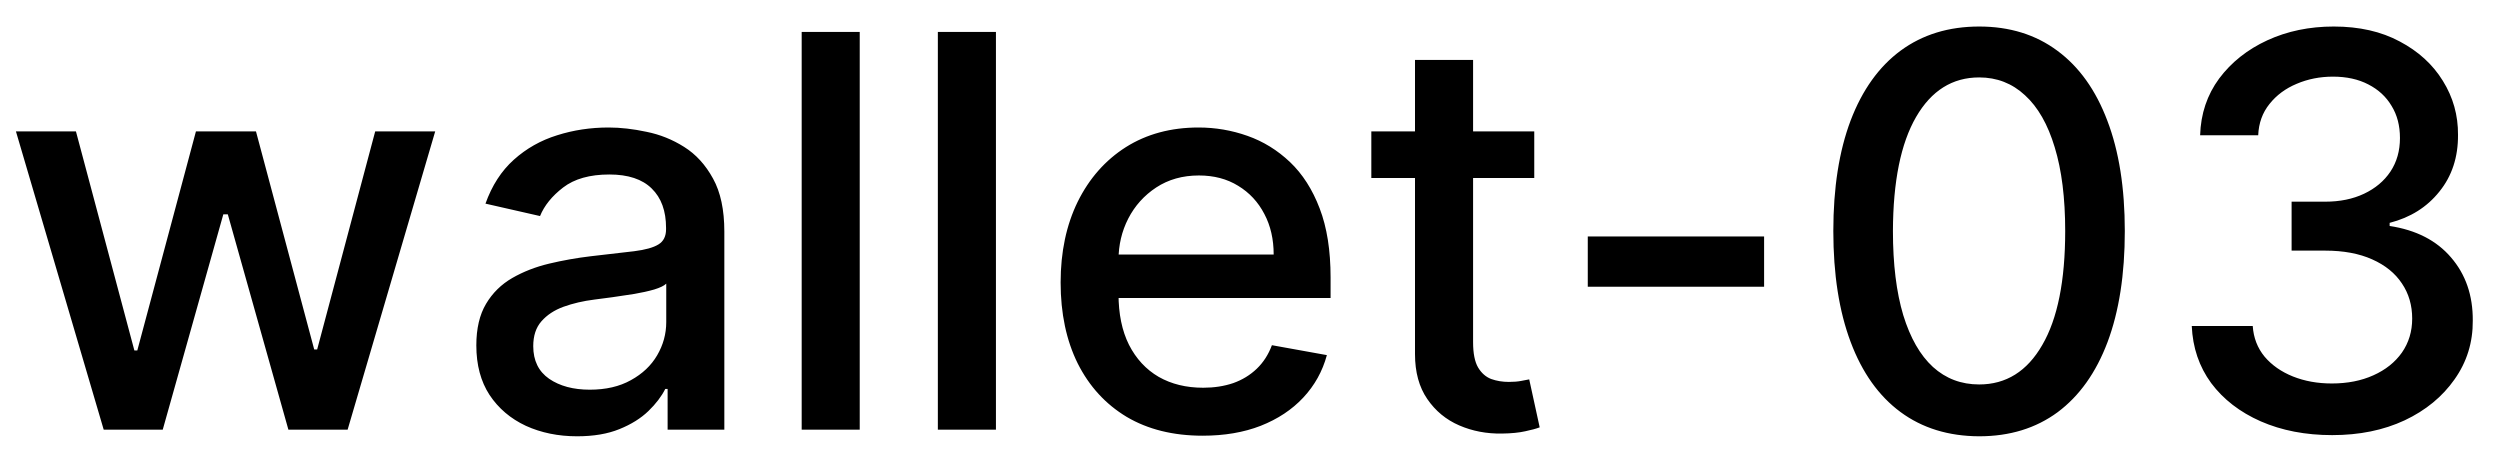 <svg width="64" height="12" viewBox="0 0 64 12" fill="none" xmlns="http://www.w3.org/2000/svg">
<path d="M2.655 11L0.408 3.364H1.944L3.44 8.972H3.515L5.016 3.364H6.553L8.044 8.947H8.119L9.605 3.364H11.141L8.899 11H7.383L5.832 5.487H5.717L4.166 11H2.655ZM14.774 11.169C14.29 11.169 13.853 11.079 13.462 10.901C13.071 10.718 12.761 10.455 12.532 10.11C12.307 9.765 12.194 9.343 12.194 8.842C12.194 8.411 12.277 8.057 12.443 7.778C12.608 7.5 12.832 7.28 13.114 7.117C13.396 6.955 13.71 6.832 14.058 6.749C14.406 6.666 14.761 6.603 15.122 6.56C15.58 6.507 15.951 6.464 16.236 6.431C16.521 6.395 16.728 6.337 16.857 6.257C16.987 6.178 17.051 6.048 17.051 5.869V5.835C17.051 5.4 16.929 5.064 16.683 4.825C16.442 4.587 16.08 4.467 15.6 4.467C15.099 4.467 14.705 4.578 14.416 4.8C14.131 5.019 13.934 5.263 13.825 5.531L12.428 5.213C12.594 4.749 12.835 4.375 13.154 4.089C13.475 3.801 13.845 3.592 14.262 3.463C14.68 3.33 15.119 3.264 15.58 3.264C15.885 3.264 16.208 3.301 16.549 3.374C16.894 3.443 17.215 3.572 17.514 3.761C17.815 3.95 18.062 4.22 18.254 4.572C18.447 4.92 18.543 5.372 18.543 5.929V11H17.091V9.956H17.031C16.935 10.148 16.791 10.337 16.599 10.523C16.407 10.708 16.16 10.863 15.858 10.985C15.556 11.108 15.195 11.169 14.774 11.169ZM15.098 9.976C15.508 9.976 15.86 9.895 16.151 9.732C16.446 9.57 16.67 9.358 16.823 9.096C16.978 8.831 17.056 8.547 17.056 8.246V7.261C17.003 7.314 16.901 7.364 16.748 7.411C16.599 7.454 16.428 7.492 16.236 7.525C16.044 7.555 15.857 7.583 15.674 7.609C15.492 7.633 15.339 7.652 15.217 7.669C14.928 7.705 14.665 7.767 14.426 7.853C14.191 7.939 14.002 8.063 13.86 8.226C13.72 8.385 13.651 8.597 13.651 8.862C13.651 9.23 13.787 9.509 14.058 9.697C14.33 9.883 14.677 9.976 15.098 9.976ZM22.009 0.818V11H20.523V0.818H22.009ZM25.496 0.818V11H24.009V0.818H25.496ZM30.787 11.154C30.034 11.154 29.386 10.993 28.843 10.672C28.302 10.347 27.885 9.891 27.59 9.305C27.298 8.715 27.152 8.024 27.152 7.232C27.152 6.449 27.298 5.76 27.59 5.163C27.885 4.567 28.296 4.101 28.823 3.766C29.353 3.432 29.973 3.264 30.682 3.264C31.113 3.264 31.531 3.335 31.935 3.478C32.339 3.62 32.702 3.844 33.024 4.149C33.345 4.454 33.599 4.85 33.784 5.337C33.97 5.821 34.063 6.41 34.063 7.102V7.629H27.992V6.516H32.606C32.606 6.125 32.527 5.778 32.367 5.477C32.209 5.172 31.985 4.931 31.696 4.756C31.411 4.58 31.077 4.492 30.692 4.492C30.274 4.492 29.91 4.595 29.598 4.8C29.29 5.003 29.052 5.268 28.883 5.596C28.717 5.921 28.634 6.274 28.634 6.655V7.525C28.634 8.035 28.723 8.469 28.902 8.827C29.085 9.185 29.338 9.459 29.663 9.648C29.988 9.833 30.367 9.926 30.802 9.926C31.083 9.926 31.34 9.886 31.572 9.807C31.804 9.724 32.005 9.601 32.174 9.439C32.343 9.277 32.472 9.076 32.561 8.837L33.968 9.091C33.856 9.505 33.654 9.868 33.362 10.18C33.074 10.488 32.711 10.728 32.273 10.901C31.839 11.07 31.343 11.154 30.787 11.154ZM39.277 3.364V4.557H35.106V3.364H39.277ZM36.224 1.534H37.711V8.758C37.711 9.046 37.754 9.263 37.84 9.409C37.926 9.552 38.037 9.649 38.173 9.702C38.312 9.752 38.463 9.777 38.626 9.777C38.745 9.777 38.849 9.769 38.939 9.752C39.028 9.736 39.098 9.722 39.148 9.712L39.416 10.94C39.33 10.973 39.207 11.007 39.048 11.04C38.889 11.076 38.69 11.096 38.452 11.099C38.06 11.106 37.696 11.037 37.358 10.891C37.02 10.745 36.746 10.519 36.538 10.214C36.329 9.91 36.224 9.527 36.224 9.066V1.534ZM45.161 6.053V7.341H40.647V6.053H45.161ZM50.667 11.169C49.881 11.166 49.21 10.959 48.653 10.548C48.096 10.137 47.67 9.538 47.376 8.753C47.081 7.967 46.933 7.021 46.933 5.914C46.933 4.81 47.081 3.867 47.376 3.085C47.674 2.303 48.101 1.706 48.658 1.295C49.218 0.884 49.888 0.679 50.667 0.679C51.446 0.679 52.114 0.886 52.67 1.3C53.227 1.711 53.653 2.308 53.948 3.09C54.246 3.869 54.395 4.81 54.395 5.914C54.395 7.024 54.248 7.972 53.953 8.758C53.658 9.54 53.232 10.138 52.675 10.553C52.118 10.963 51.449 11.169 50.667 11.169ZM50.667 9.842C51.356 9.842 51.895 9.505 52.282 8.832C52.674 8.16 52.869 7.187 52.869 5.914C52.869 5.069 52.78 4.355 52.601 3.771C52.425 3.185 52.172 2.741 51.84 2.439C51.512 2.134 51.121 1.982 50.667 1.982C49.981 1.982 49.442 2.32 49.051 2.996C48.66 3.672 48.463 4.645 48.459 5.914C48.459 6.763 48.547 7.48 48.723 8.067C48.902 8.65 49.155 9.093 49.483 9.394C49.812 9.692 50.206 9.842 50.667 9.842ZM59.704 11.139C59.021 11.139 58.411 11.021 57.874 10.786C57.341 10.551 56.918 10.224 56.606 9.807C56.298 9.386 56.133 8.899 56.109 8.345H57.67C57.69 8.647 57.791 8.909 57.974 9.131C58.159 9.349 58.401 9.518 58.7 9.638C58.998 9.757 59.329 9.817 59.694 9.817C60.095 9.817 60.45 9.747 60.758 9.608C61.069 9.469 61.313 9.275 61.489 9.026C61.664 8.774 61.752 8.484 61.752 8.156C61.752 7.815 61.664 7.515 61.489 7.256C61.316 6.995 61.063 6.789 60.728 6.64C60.397 6.491 59.995 6.416 59.525 6.416H58.665V5.163H59.525C59.903 5.163 60.234 5.095 60.519 4.96C60.807 4.824 61.033 4.635 61.195 4.393C61.358 4.147 61.439 3.861 61.439 3.533C61.439 3.218 61.368 2.944 61.225 2.712C61.086 2.477 60.887 2.293 60.629 2.161C60.373 2.028 60.072 1.962 59.724 1.962C59.392 1.962 59.082 2.023 58.794 2.146C58.509 2.265 58.277 2.437 58.098 2.663C57.919 2.885 57.823 3.152 57.81 3.463H56.323C56.34 2.913 56.502 2.429 56.81 2.011C57.122 1.594 57.533 1.267 58.043 1.032C58.554 0.797 59.12 0.679 59.744 0.679C60.397 0.679 60.96 0.807 61.434 1.062C61.911 1.314 62.279 1.65 62.538 2.071C62.8 2.492 62.929 2.953 62.925 3.453C62.929 4.023 62.77 4.507 62.448 4.905C62.13 5.303 61.706 5.569 61.175 5.705V5.785C61.852 5.888 62.375 6.156 62.746 6.59C63.121 7.024 63.307 7.563 63.303 8.206C63.307 8.766 63.151 9.268 62.836 9.712C62.524 10.156 62.099 10.506 61.558 10.761C61.018 11.013 60.4 11.139 59.704 11.139Z" fill="black"/>
</svg>
